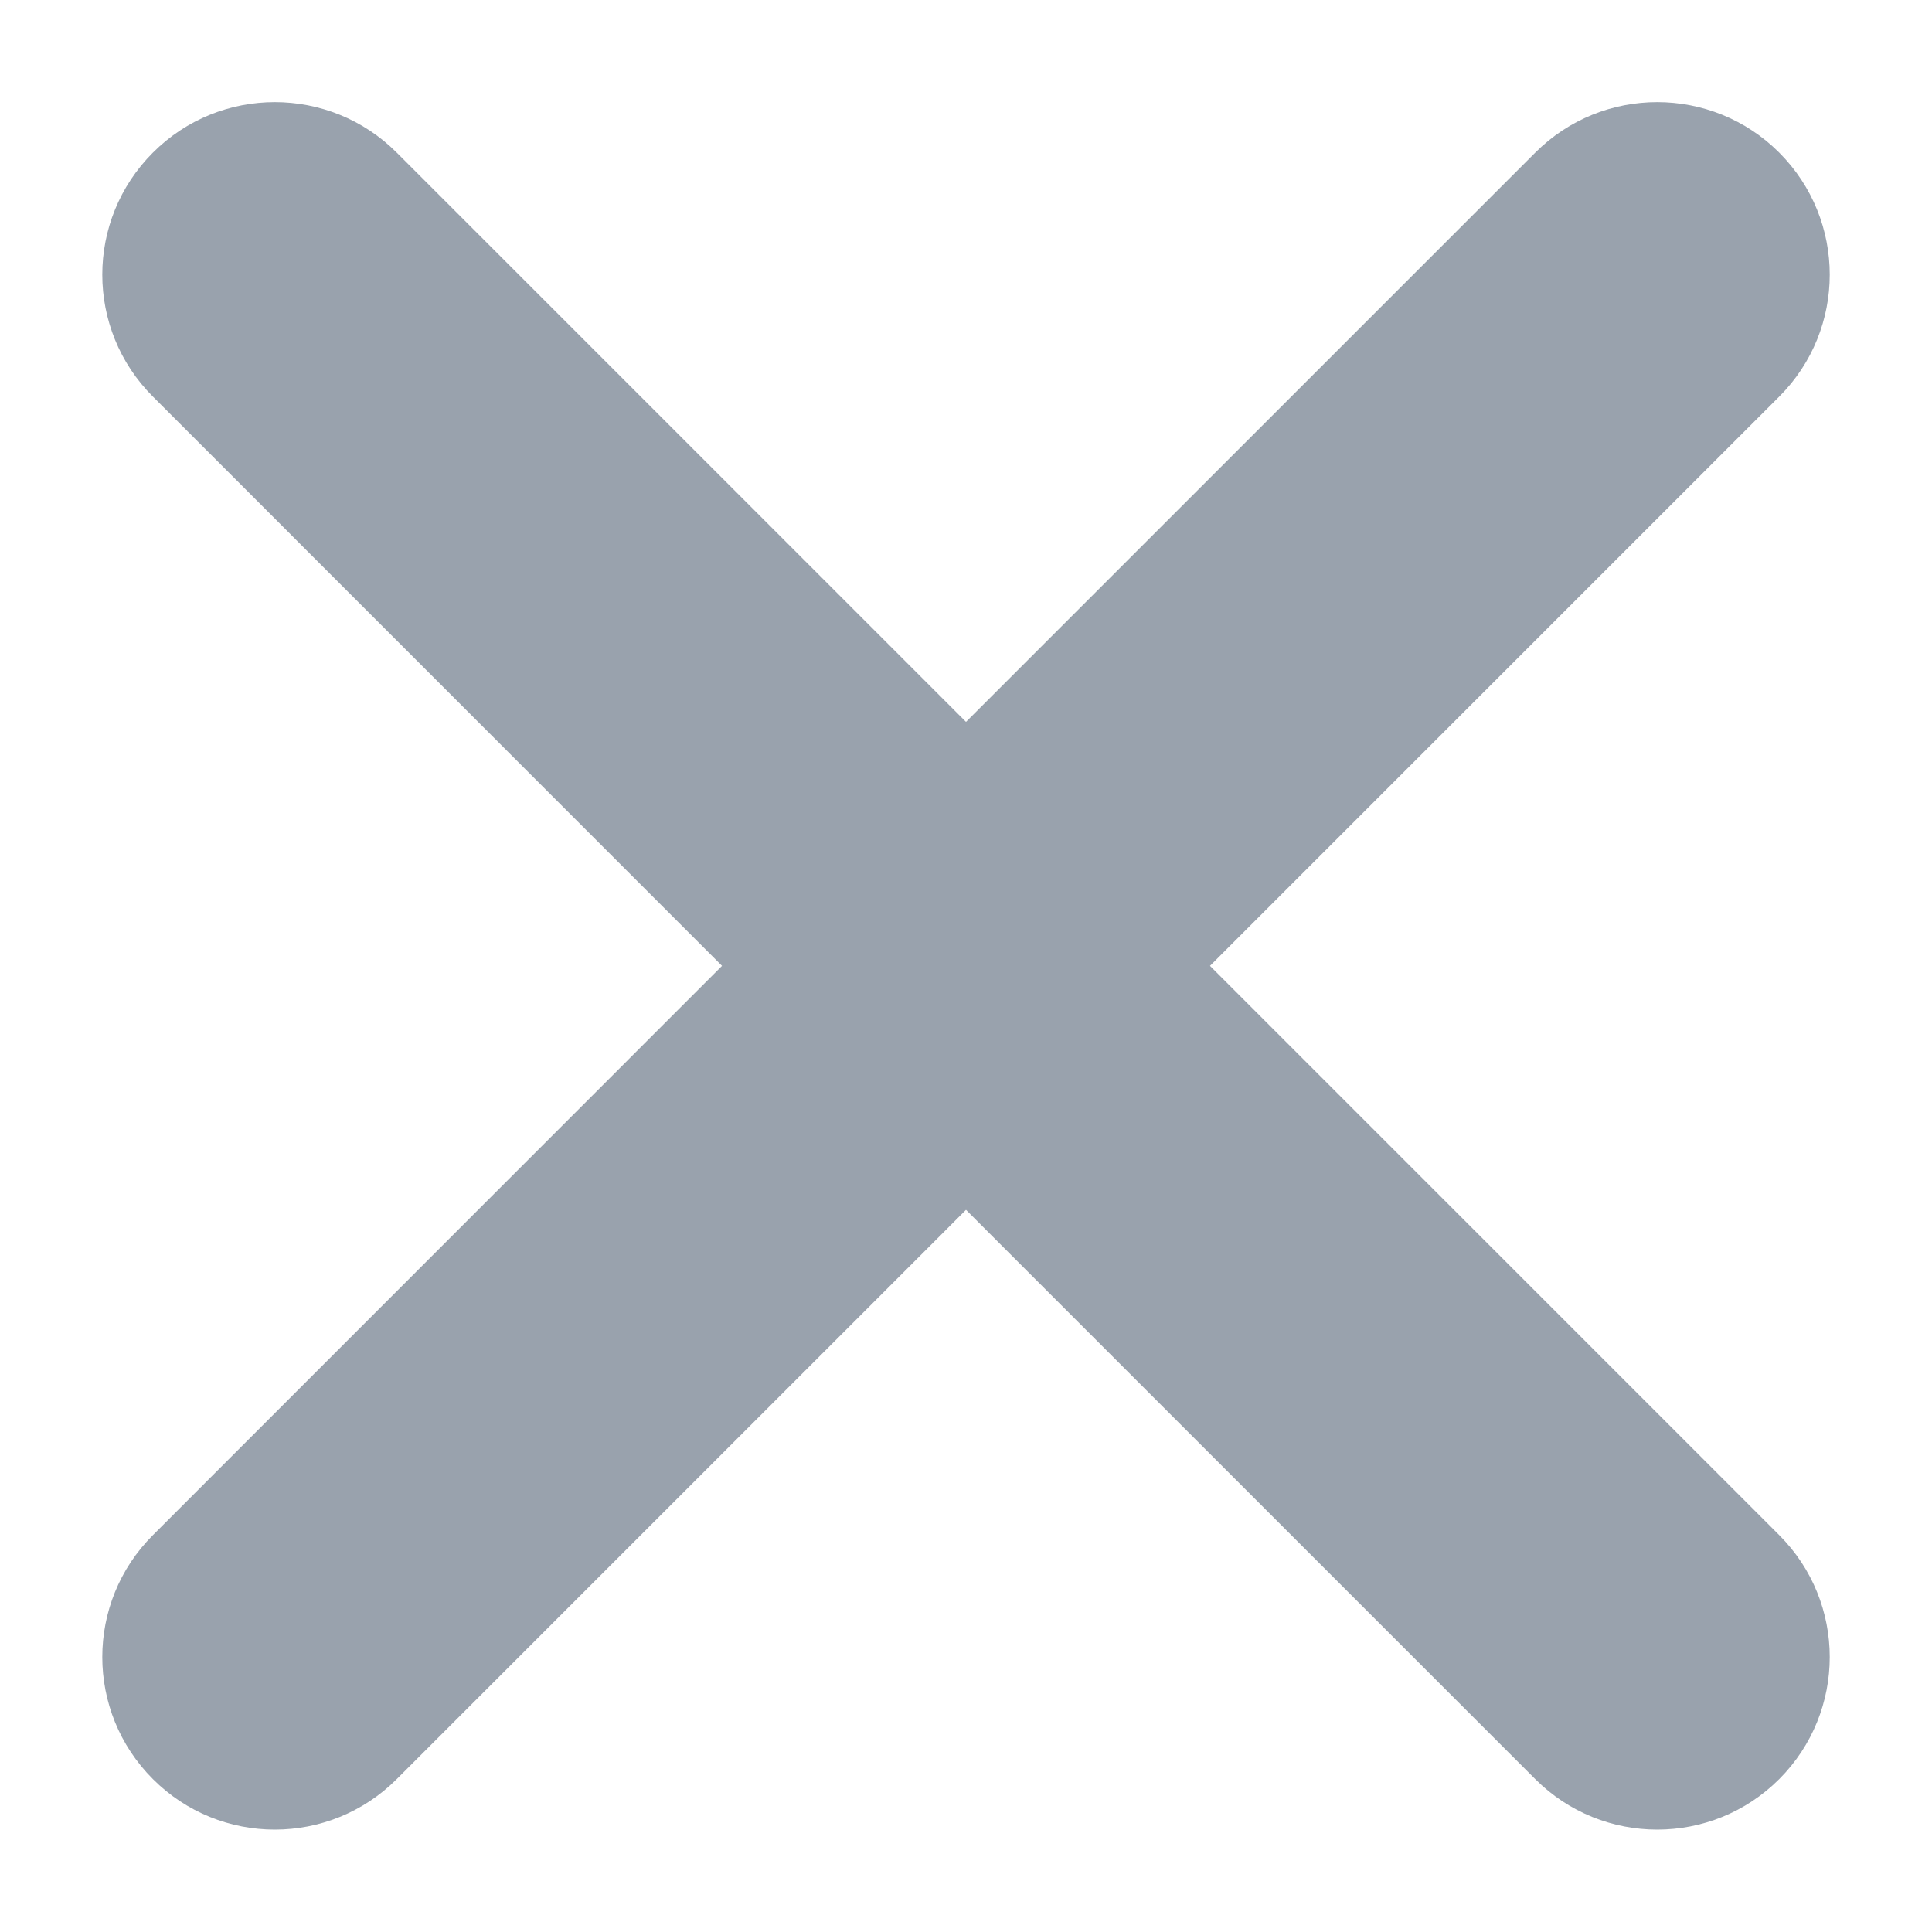 <svg width="14" height="14" viewBox="0 0 14 14" fill="none" xmlns="http://www.w3.org/2000/svg">
<path d="M2.875 1.106C2.387 0.618 1.596 0.618 1.108 1.106C0.619 1.595 0.619 2.386 1.108 2.874L5.232 6.999L1.108 11.124C0.619 11.612 0.619 12.403 1.108 12.892C1.596 13.38 2.387 13.38 2.875 12.892L7 8.767L11.125 12.892C11.613 13.38 12.405 13.38 12.893 12.892C13.381 12.403 13.381 11.612 12.893 11.124L8.768 6.999L12.893 2.874C13.381 2.386 13.381 1.595 12.893 1.106C12.405 0.618 11.613 0.618 11.125 1.106L7 5.231L2.875 1.106Z" fill="#99A2AD"/>
</svg>
